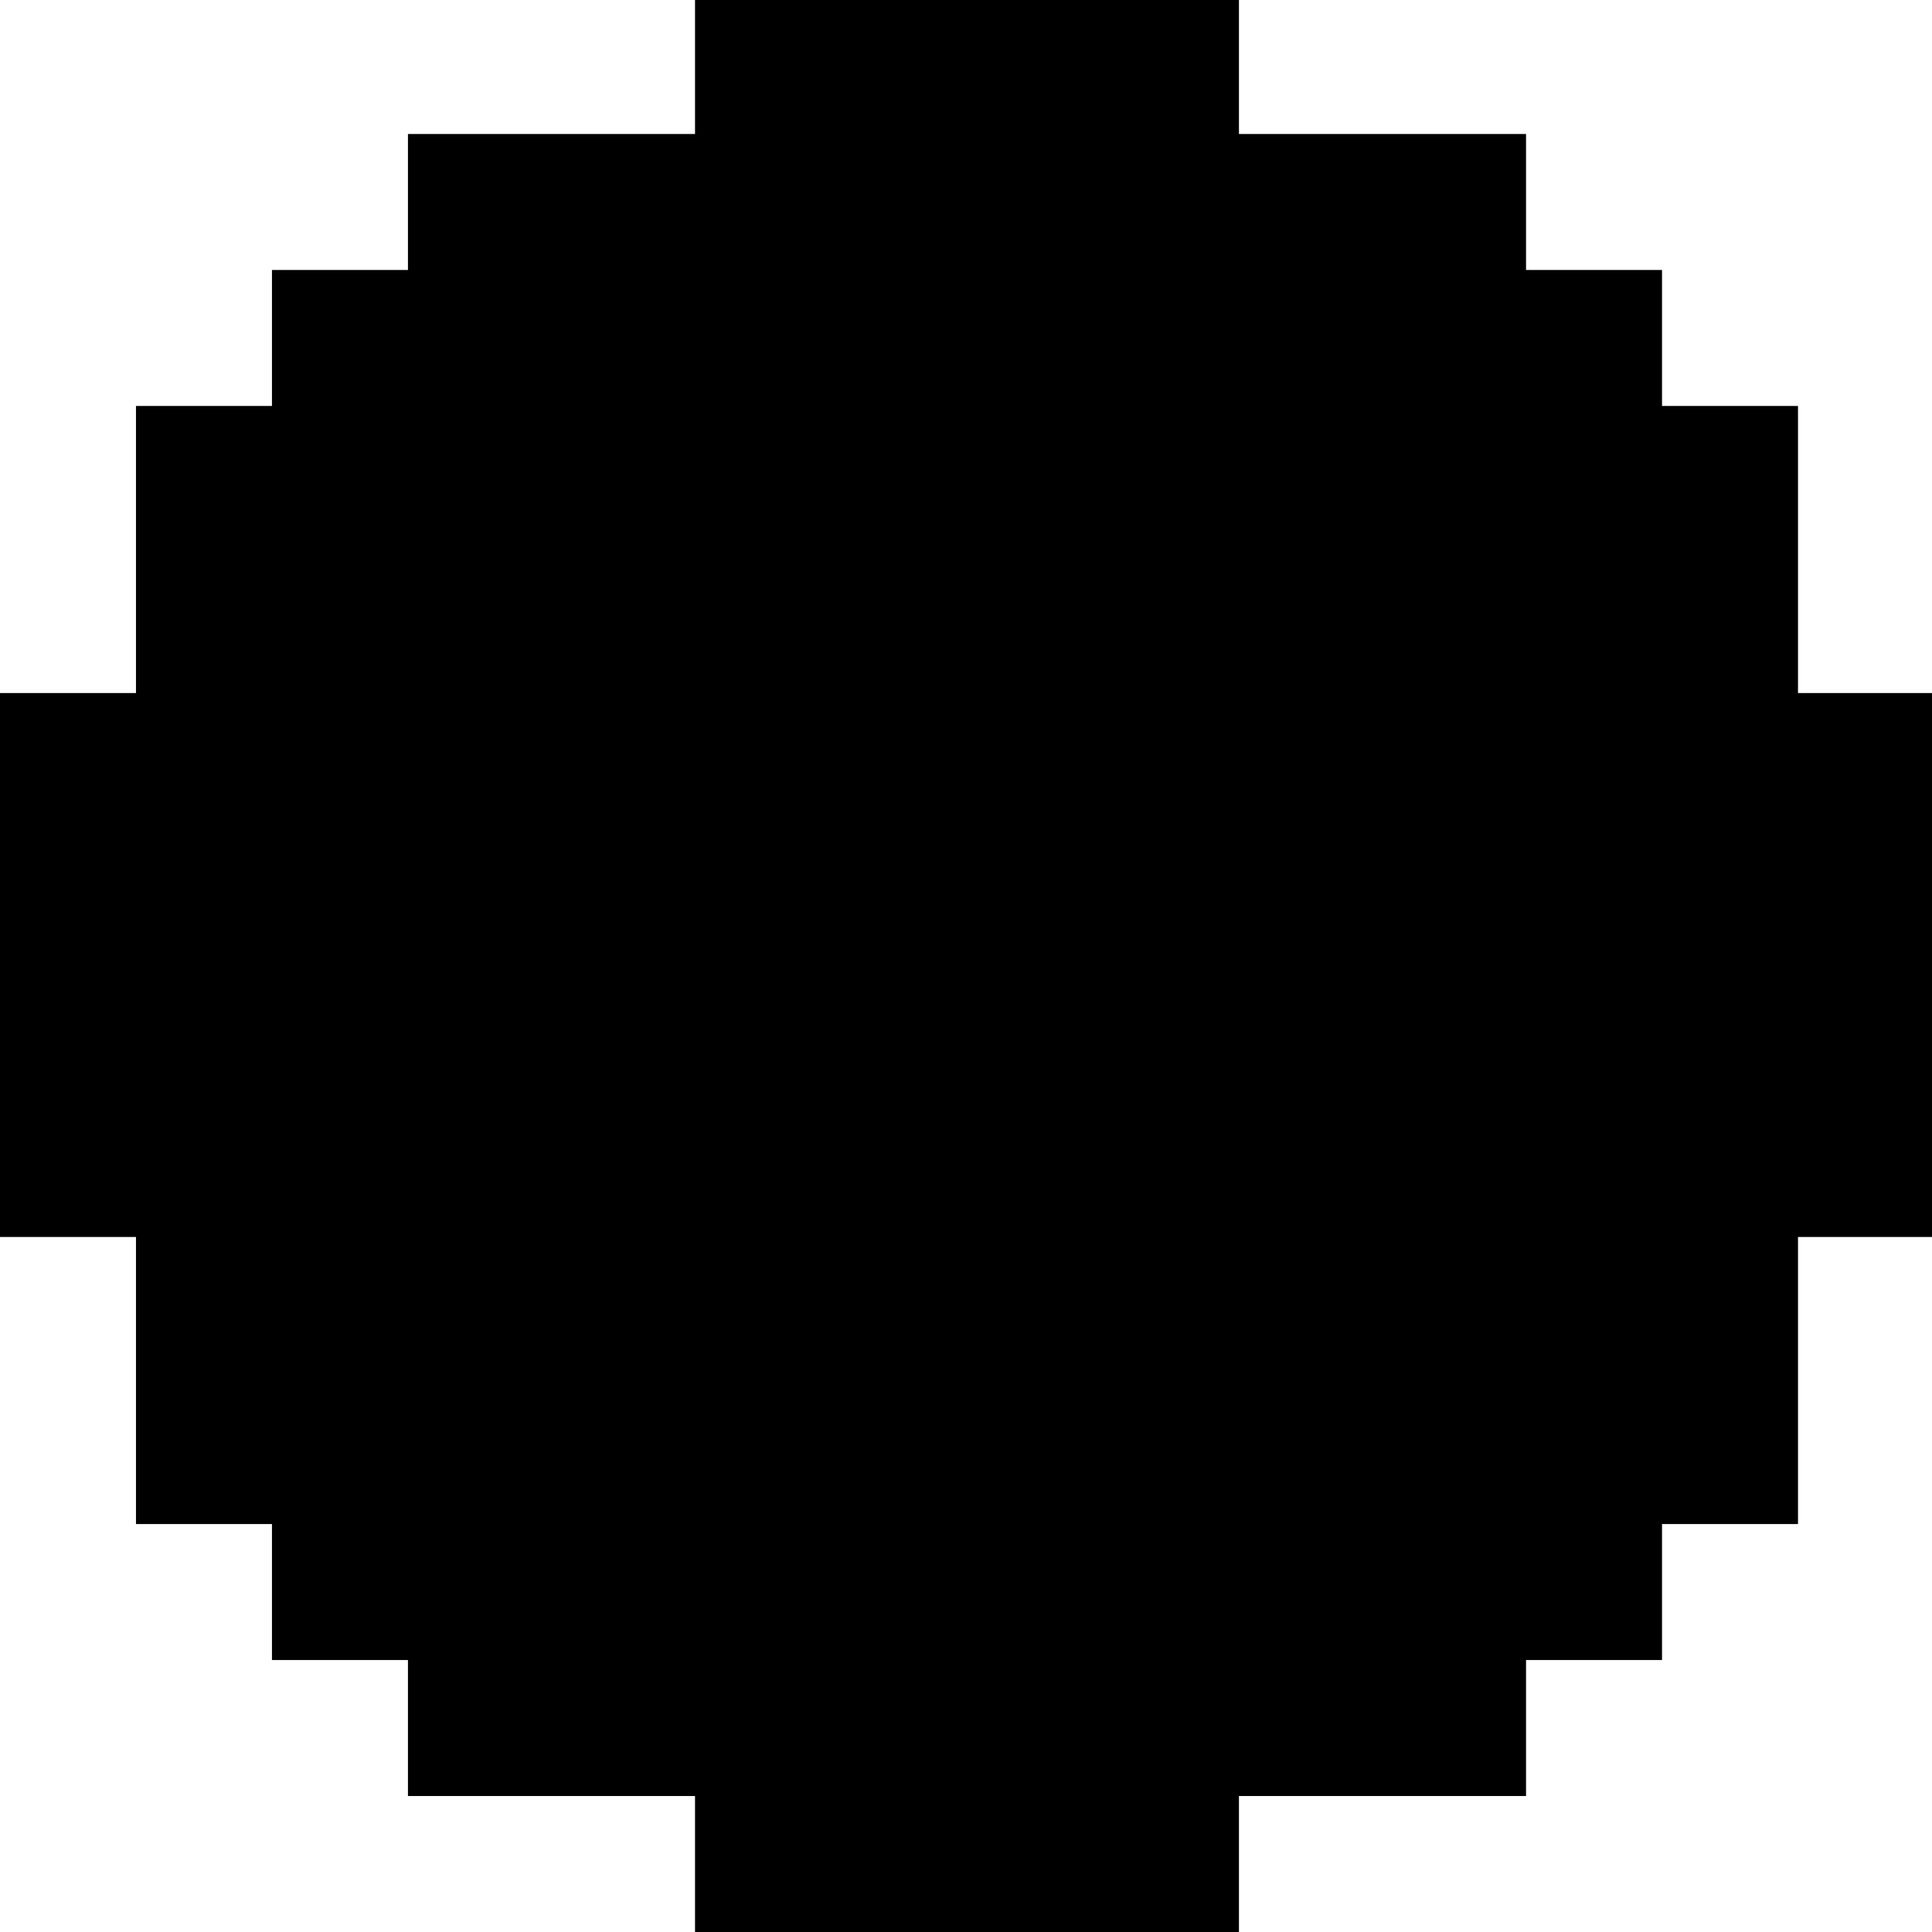 <?xml version="1.0" standalone="no"?>
<!DOCTYPE svg PUBLIC "-//W3C//DTD SVG 20010904//EN"
 "http://www.w3.org/TR/2001/REC-SVG-20010904/DTD/svg10.dtd">
<svg version="1.0" xmlns="http://www.w3.org/2000/svg"
 width="468pt" height="468pt" viewBox="0 0 468 468"
 preserveAspectRatio="xMidYMid meet">
<g transform="translate(0,468) scale(0.366,-0.366)"
fill="#000000" stroke="none">
<path d="M460 1235 l0 -45 -95 0 -95 0 0 -45 0 -45 -45 0 -45 0 0 -45 0 -45
-45 0 -45 0 0 -95 0 -95 -45 0 -45 0 0 -180 0 -180 45 0 45 0 0 -95 0 -95 45
0 45 0 0 -45 0 -45 45 0 45 0 0 -45 0 -45 95 0 95 0 0 -45 0 -45 180 0 180 0
0 45 0 45 95 0 95 0 0 45 0 45 45 0 45 0 0 45 0 45 45 0 45 0 0 95 0 95 45 0
45 0 0 180 0 180 -45 0 -45 0 0 95 0 95 -45 0 -45 0 0 45 0 45 -45 0 -45 0 0
45 0 45 -95 0 -95 0 0 45 0 45 -180 0 -180 0 0 -45z"/>
</g>
</svg>
